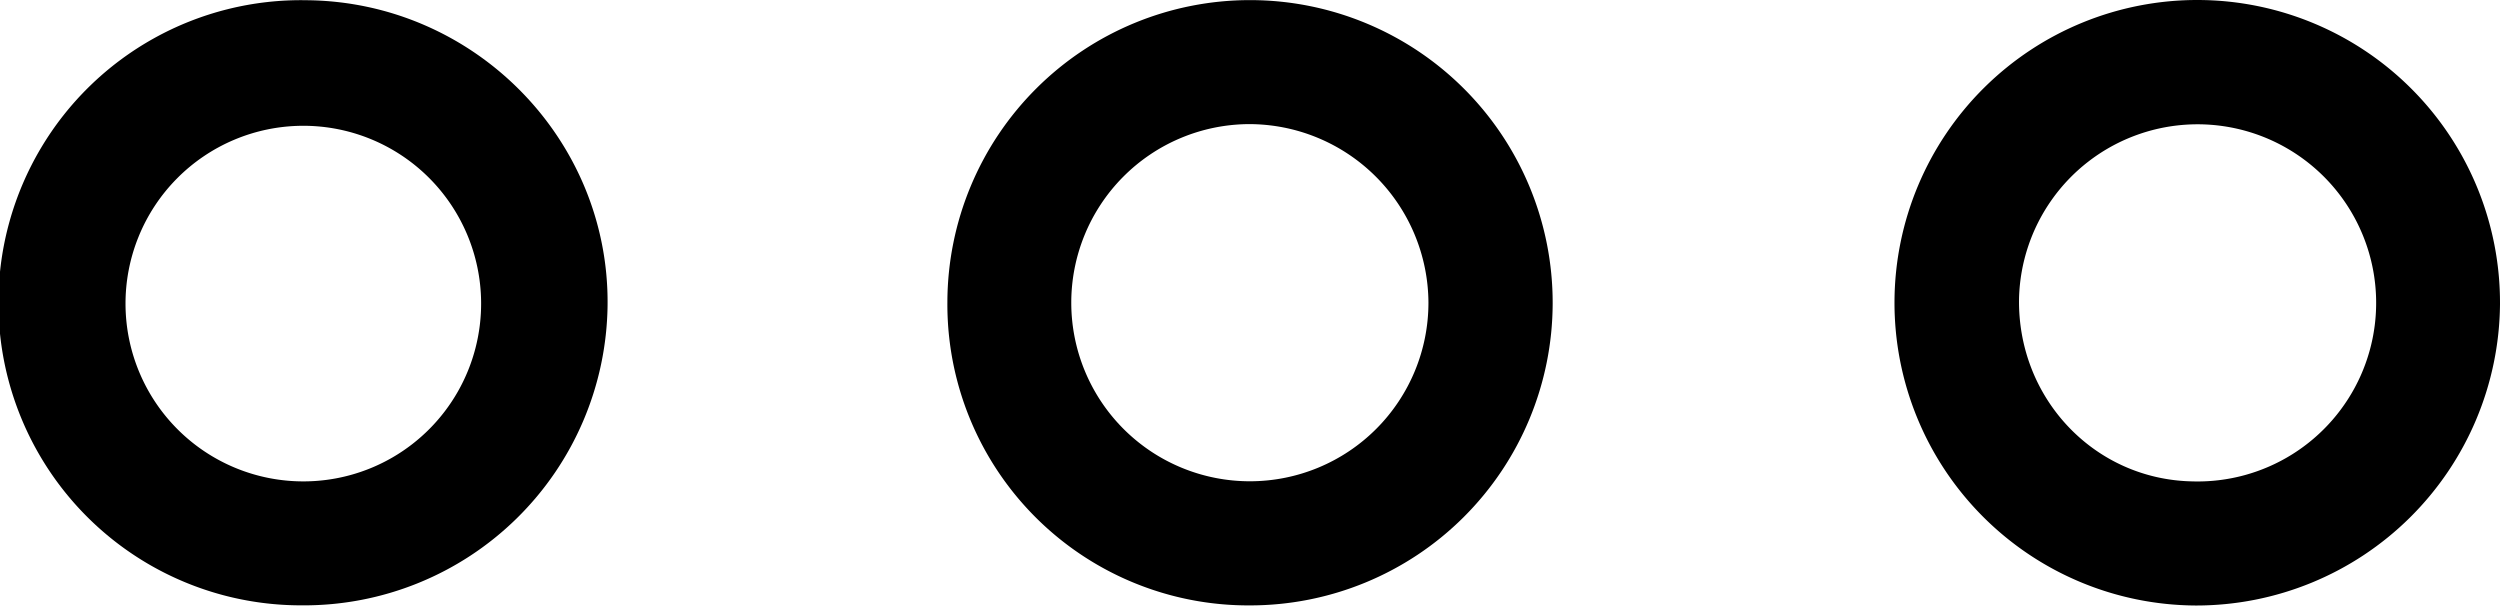 <svg id="Layer_1" data-name="Layer 1" xmlns="http://www.w3.org/2000/svg" viewBox="0 0 447.97 108.51"><title>more</title><path d="M63.91,120.53A54.22,54.22,0,1,1,64.82,12.1c30,.29,54.23,24.88,53.9,54.67A54.4,54.4,0,0,1,63.91,120.53ZM96.06,66.19A31.86,31.86,0,1,0,64.24,98.32,31.85,31.85,0,0,0,96.06,66.19Z" transform="translate(-9.85 -12.06)"/><path d="M403.29,120.56a54.25,54.25,0,1,1,54.53-54A54.46,54.46,0,0,1,403.29,120.56Zm-.57-22.24a32,32,0,1,0-31.08-32.85C371.3,83.39,385.1,98,402.72,98.32Z" transform="translate(-9.85 -12.06)"/><path d="M179.61,66.2a54.23,54.23,0,1,1,54.12,54.34A53.93,53.93,0,0,1,179.61,66.2Zm54-31.9a32,32,0,1,0,32.2,32A32.16,32.16,0,0,0,233.65,34.3Z" transform="translate(-9.85 -12.06)"/></svg>